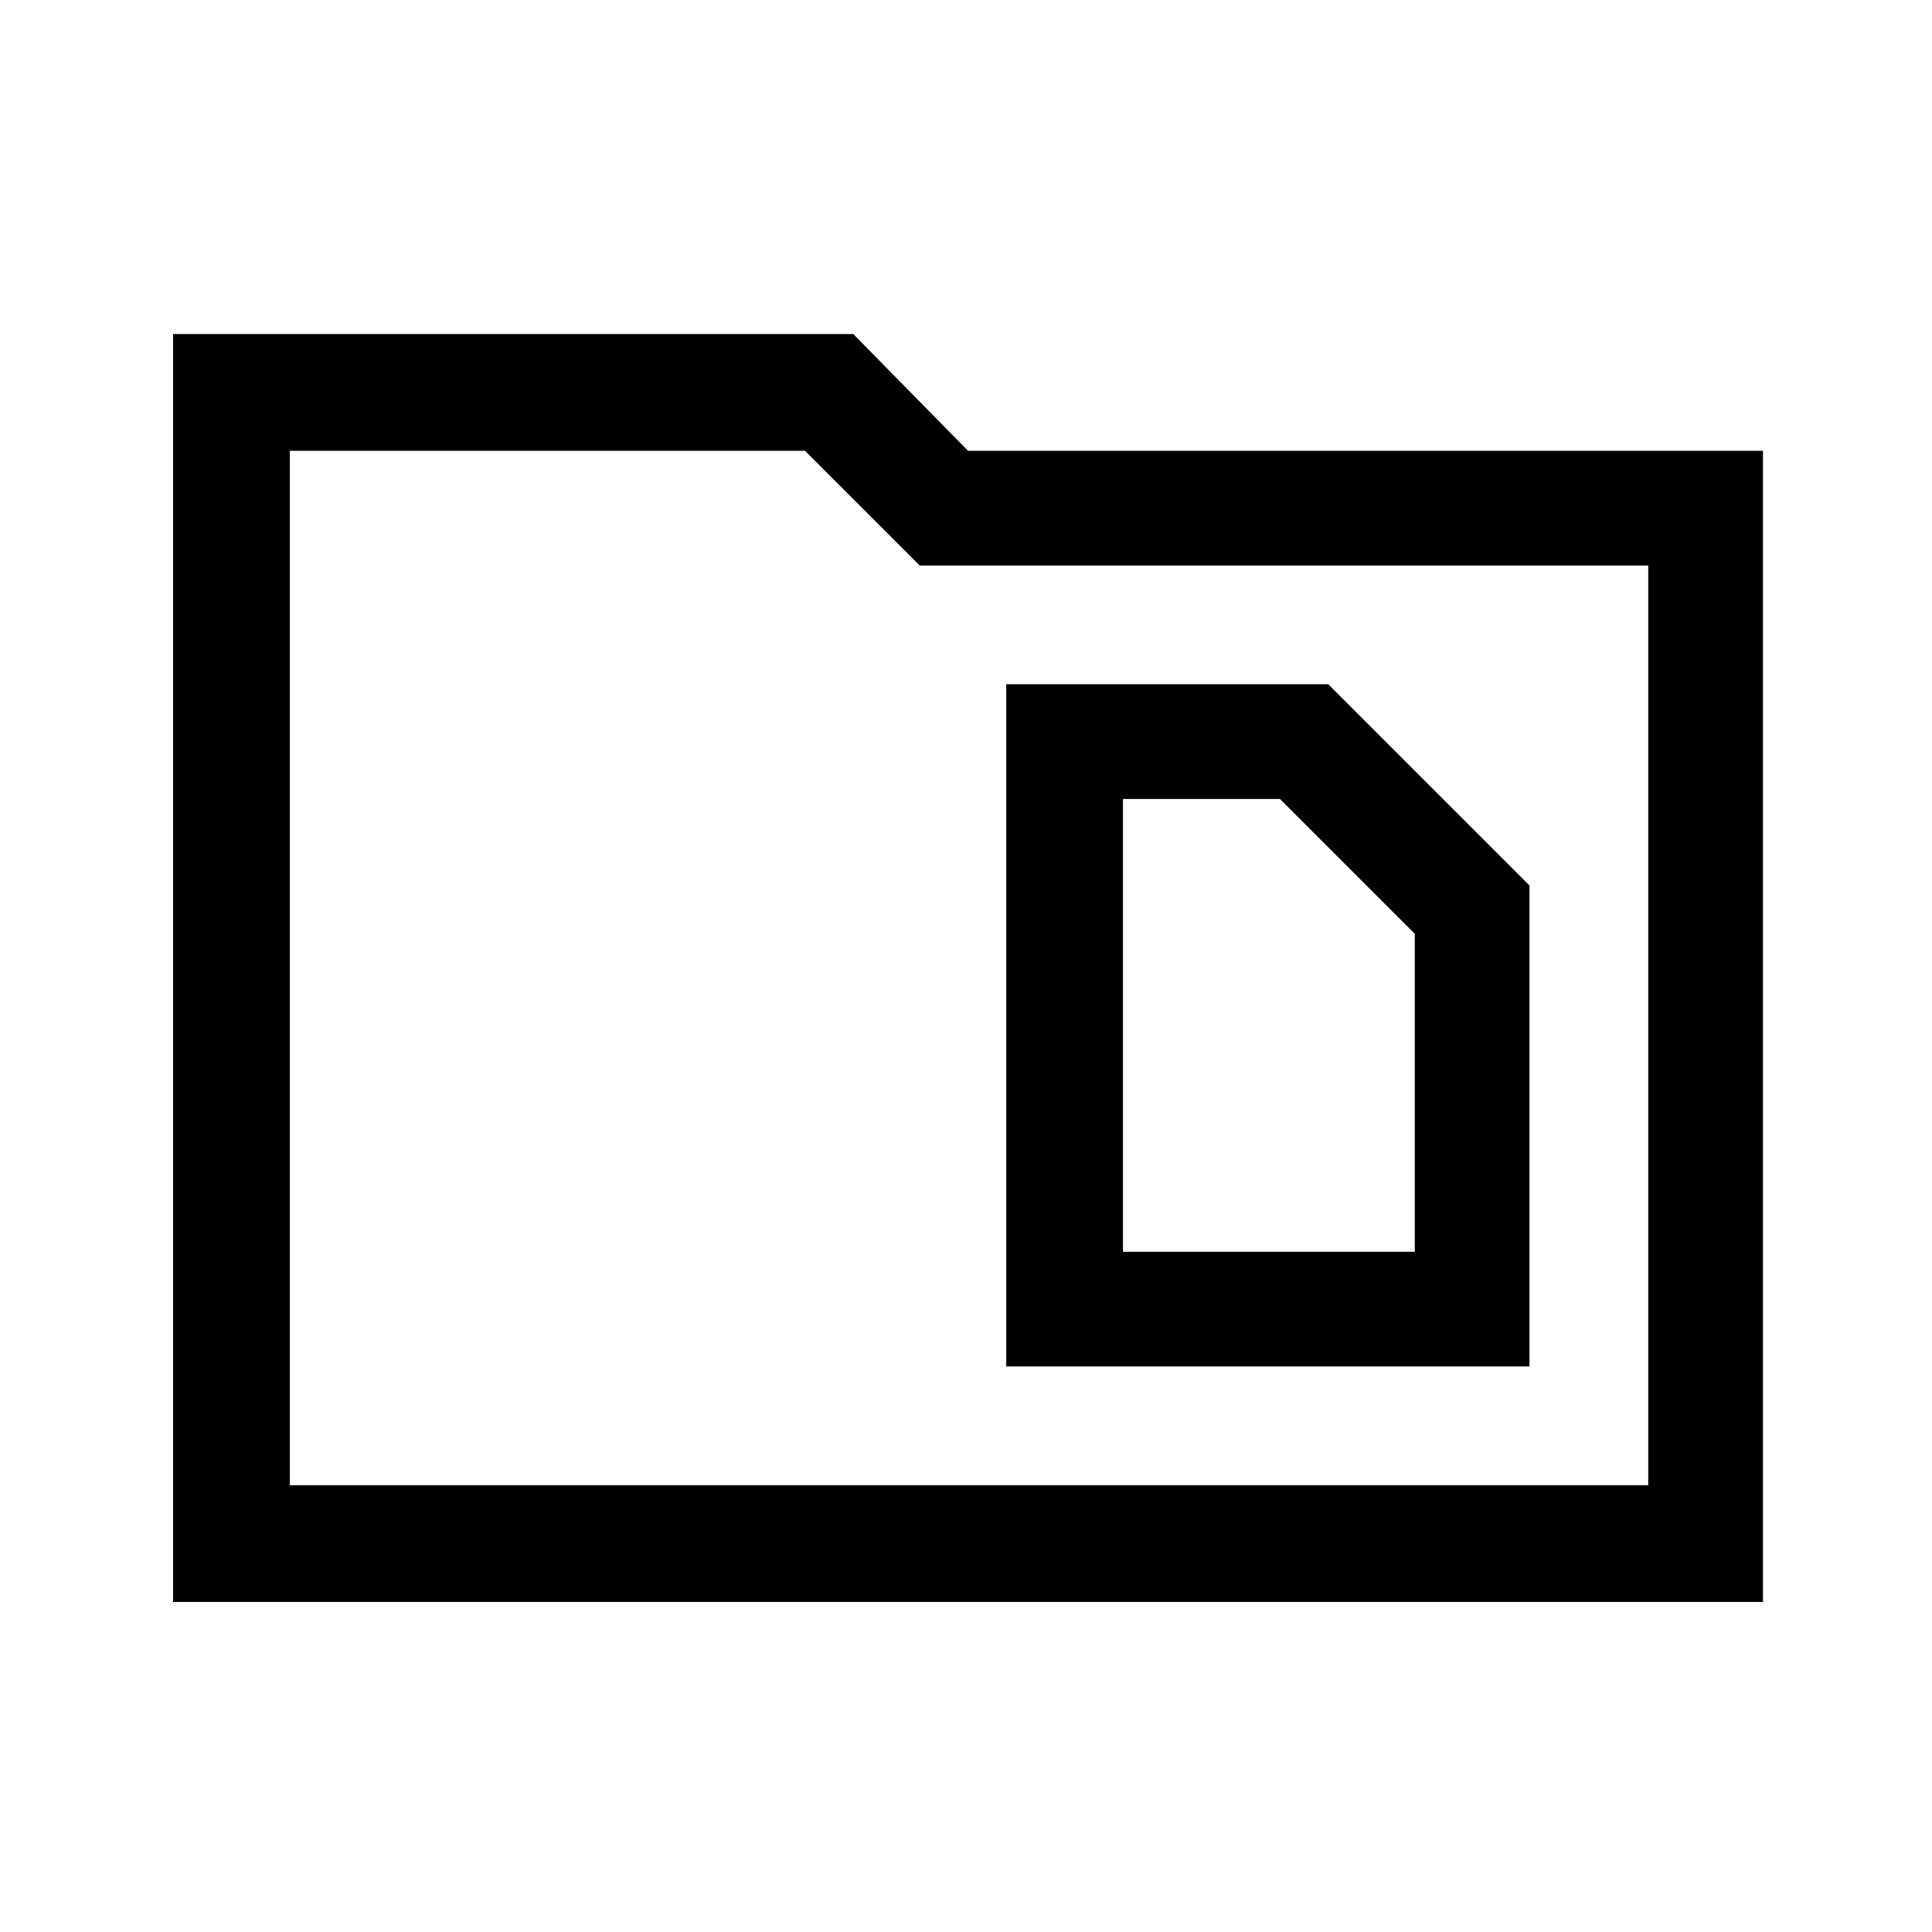 <svg xmlns="http://www.w3.org/2000/svg" height="48" width="48"><path d="M27.9 31.1V19.85H31.8L35.15 23.2V31.1ZM25 33.95H38V22L33 17H25ZM4.3 8.3H21.2L24.05 11.2H43.8V39.8H4.3ZM7.2 11.2V36.9H40.95V14.05H22.85L20 11.2ZM7.2 36.9V11.2V14.05V36.9Z"/></svg>